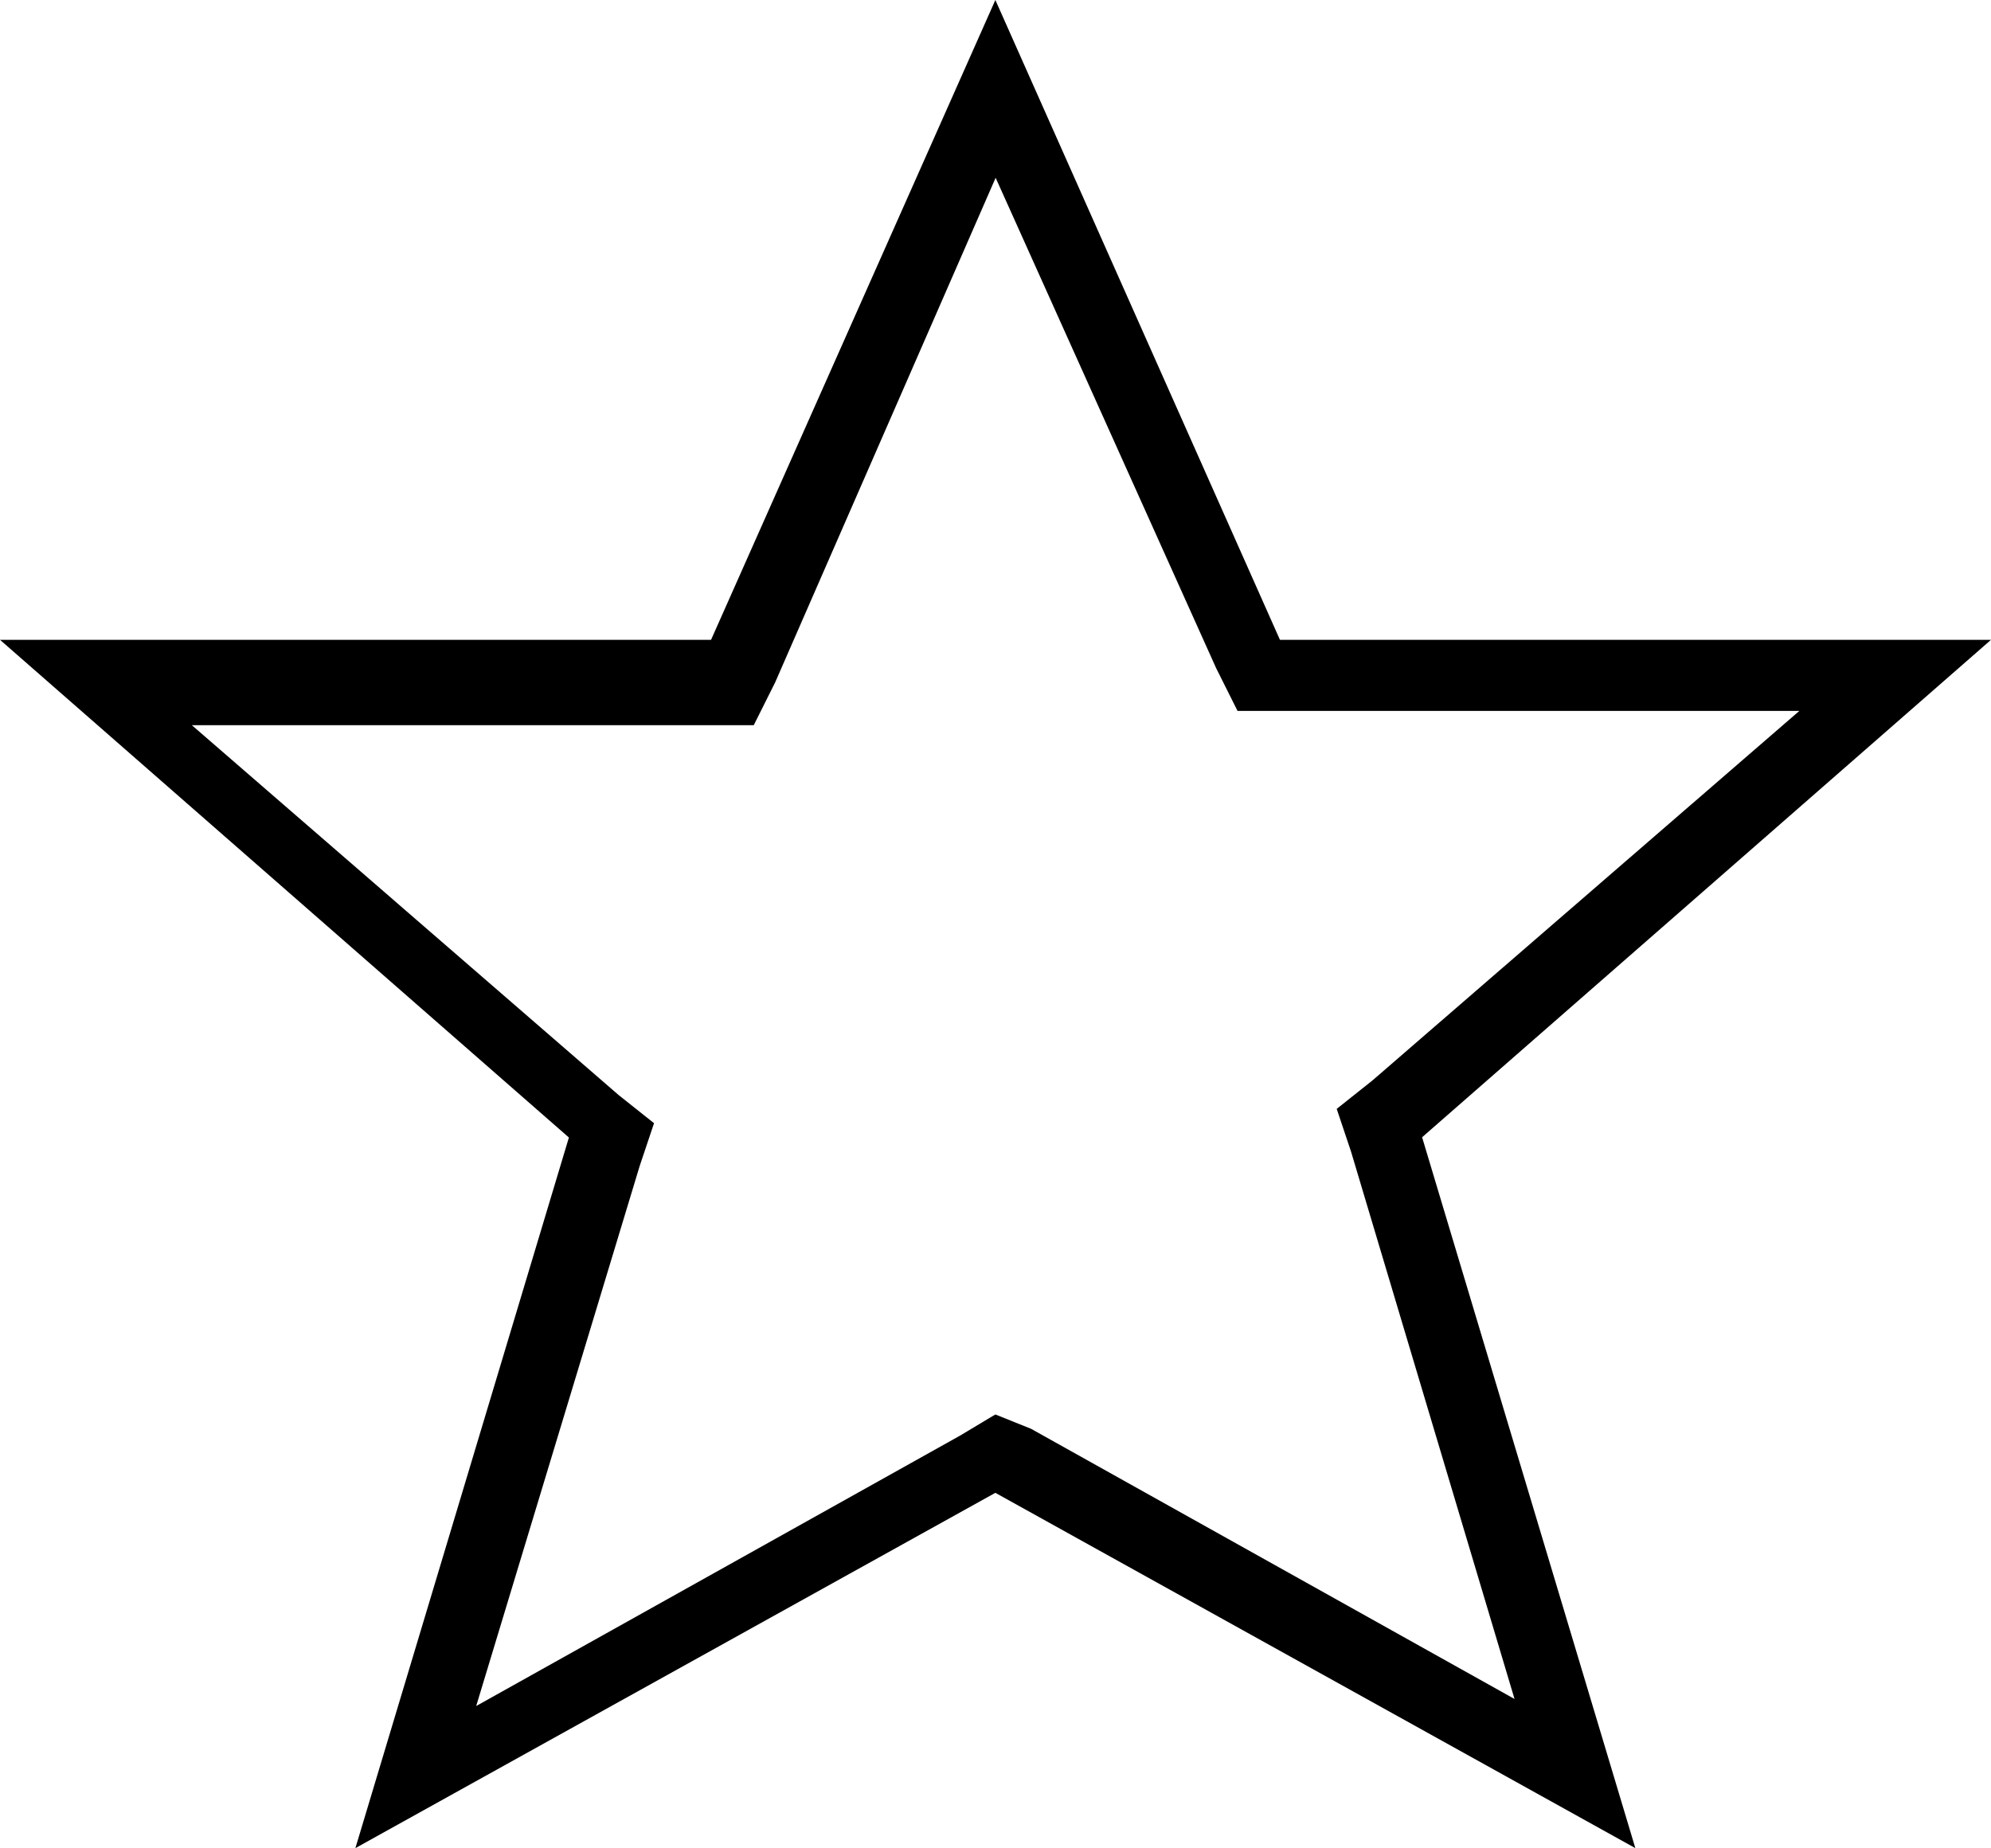 <?xml version="1.0" encoding="utf-8"?>
<!-- Generator: Adobe Illustrator 18.1.0, SVG Export Plug-In . SVG Version: 6.00 Build 0)  -->
<svg version="1.1" id="star" xmlns="http://www.w3.org/2000/svg" xmlns:xlink="http://www.w3.org/1999/xlink" x="0px" y="0px"
	 viewBox="0 0 736.7 684" enable-background="new 0 0 736.7 684" xml:space="preserve">
<path d="M736.7,236.8H473.6L368.3,0L263.1,236.8H0l210.5,184.2L131.5,684l236.8-131.5L605.1,684l-78.9-263.1L736.7,236.8z
	 M560.4,628.8l-178.9-100l-13.2-5.3l-13.2,7.9l-178.9,100l60.5-199.9l5.3-15.8l-13.2-10.5L71,268.4h192.1h15.8l7.9-15.8l81.6-186.8
	l81.6,181.5l7.9,15.8h15.8h192.1L507.8,399.9l-13.2,10.5l5.3,15.8L560.4,628.8z"/>
</svg>
